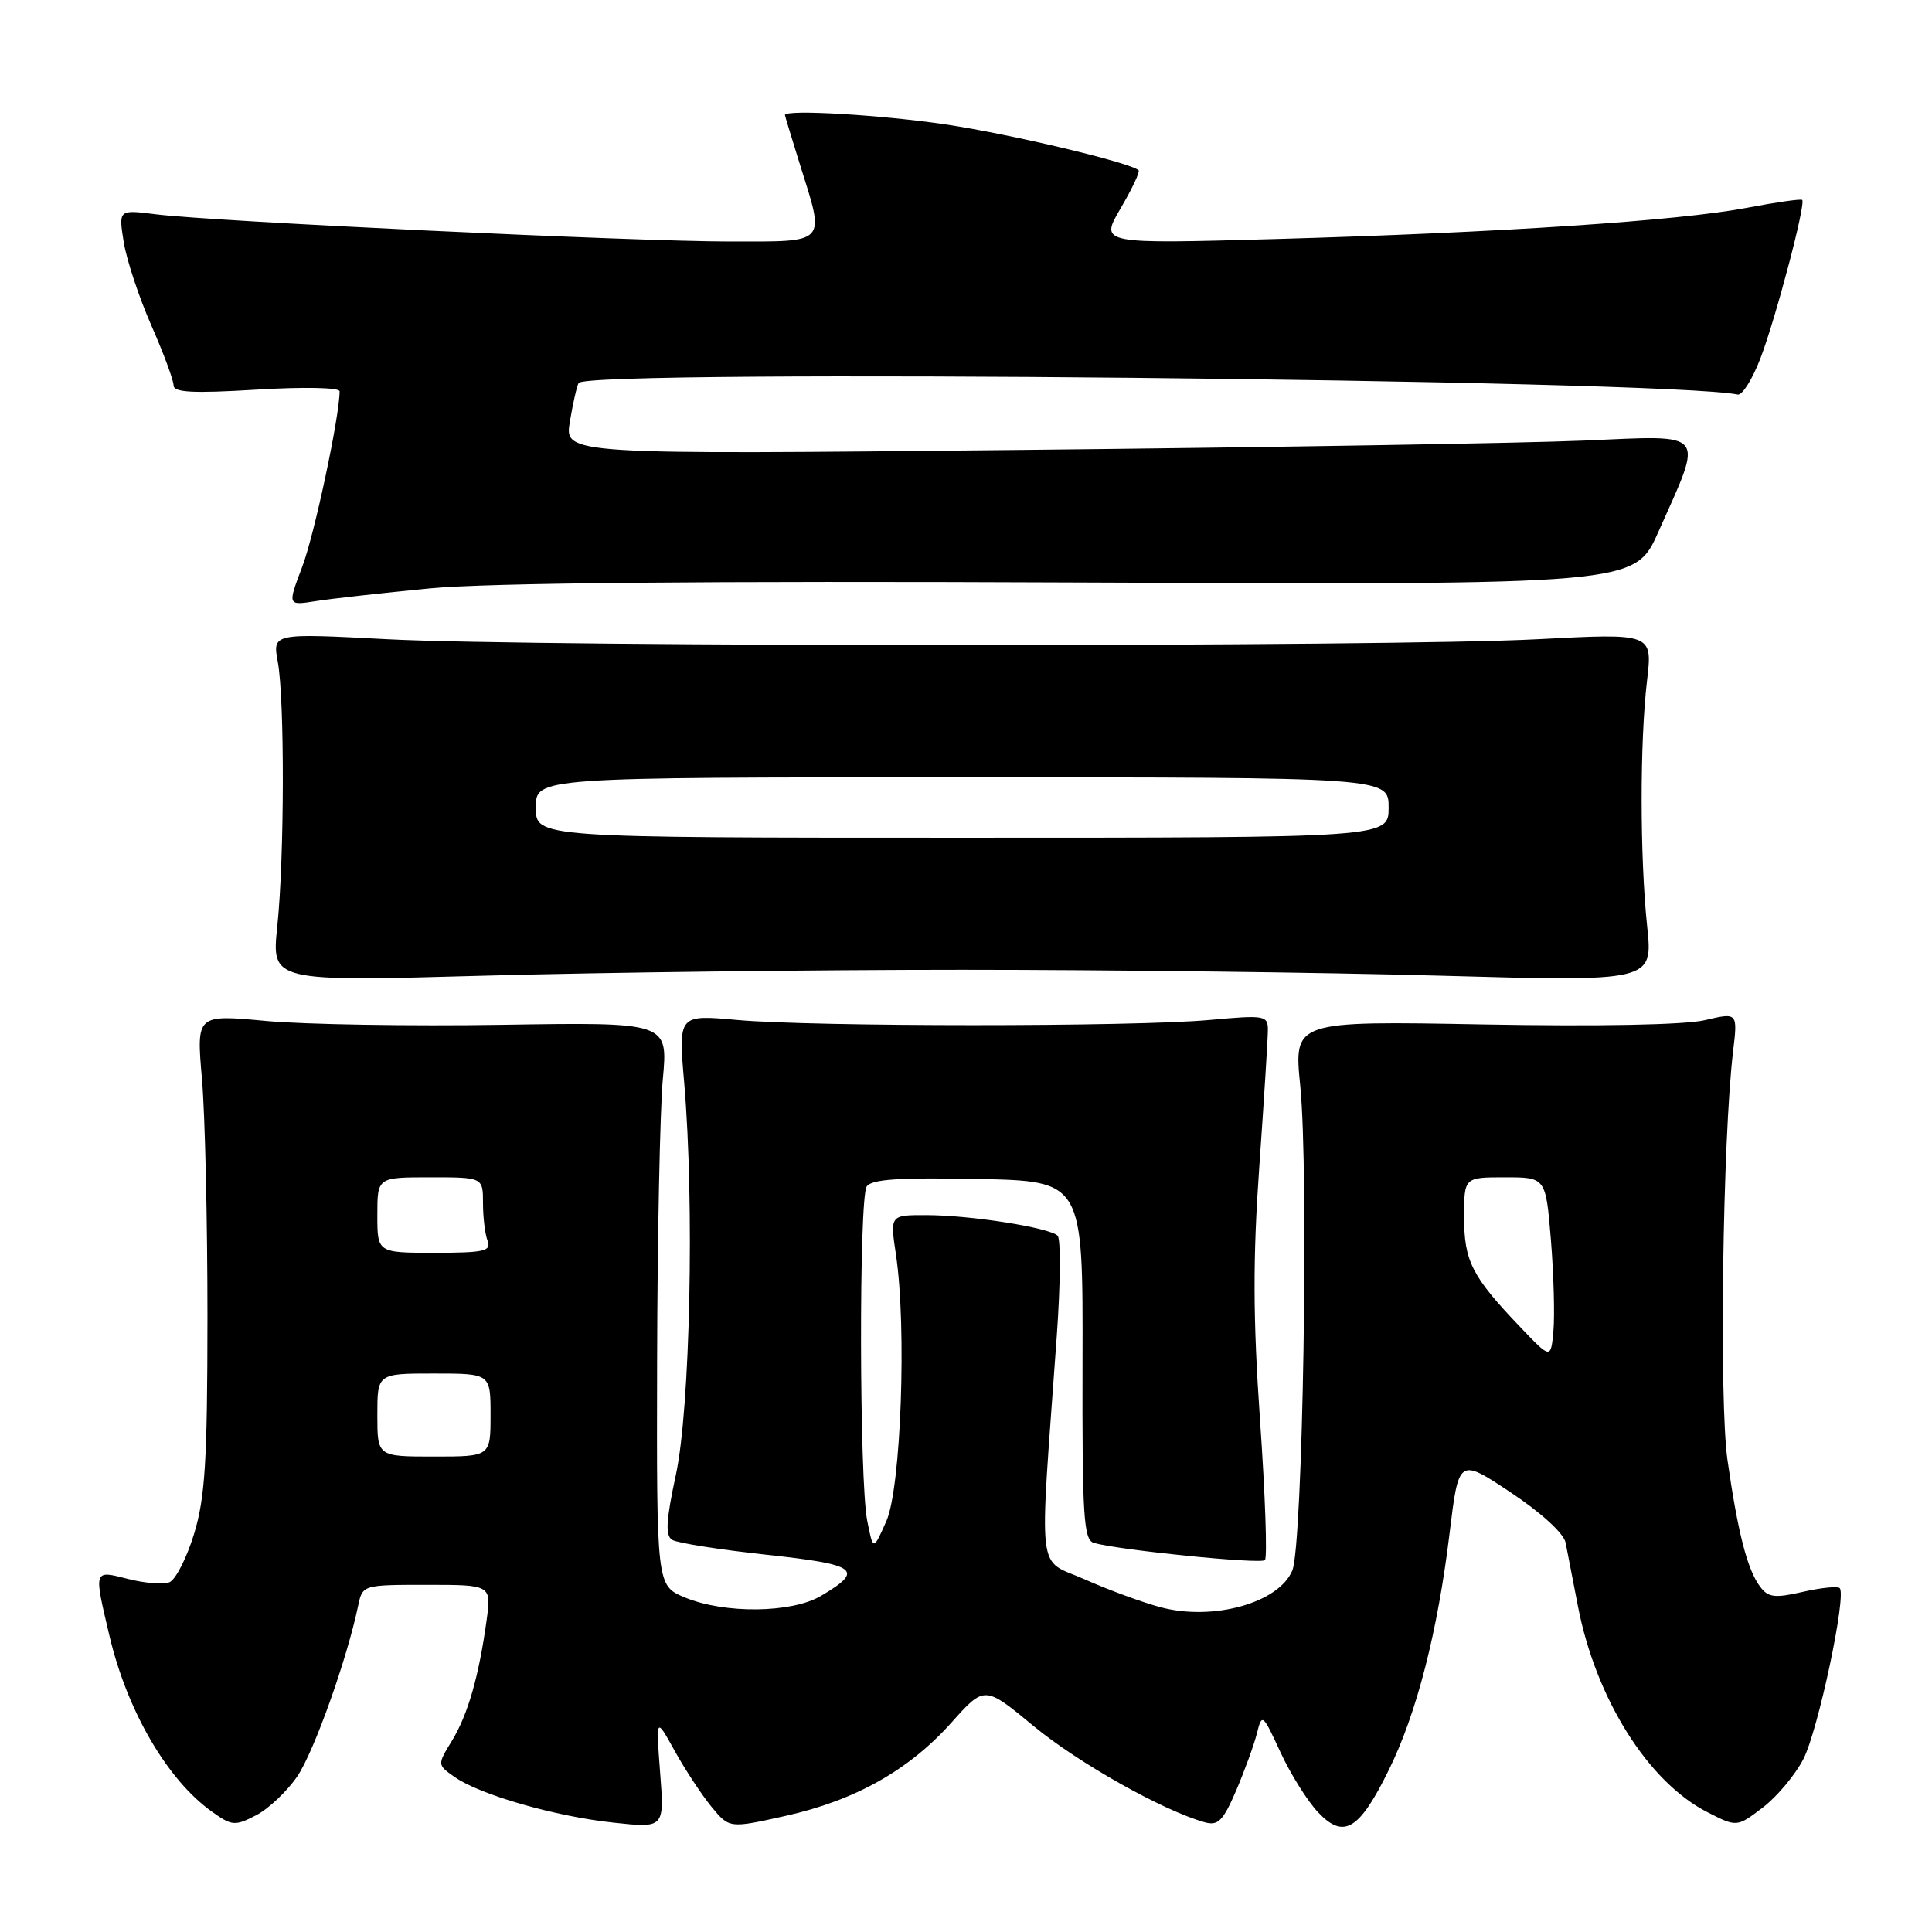 <?xml version="1.0" encoding="UTF-8" standalone="no"?>
<!DOCTYPE svg PUBLIC "-//W3C//DTD SVG 1.1//EN" "http://www.w3.org/Graphics/SVG/1.1/DTD/svg11.dtd" >
<svg xmlns="http://www.w3.org/2000/svg" xmlns:xlink="http://www.w3.org/1999/xlink" version="1.1" viewBox="0 0 256 256">
 <g >
 <path fill="currentColor"
d=" M 184.04 234.50 C 187.73 227.00 190.50 216.19 192.07 203.21 C 193.29 193.18 193.29 193.18 200.17 197.75 C 204.23 200.45 207.21 203.18 207.45 204.41 C 207.67 205.56 208.40 209.34 209.08 212.81 C 211.45 225.08 218.39 236.12 226.23 240.12 C 230.15 242.12 230.15 242.12 233.59 239.50 C 235.47 238.06 237.90 235.16 238.97 233.06 C 240.92 229.24 244.71 211.37 243.77 210.43 C 243.49 210.16 241.29 210.38 238.88 210.93 C 235.18 211.78 234.30 211.68 233.23 210.25 C 231.54 208.01 230.28 203.13 228.90 193.47 C 227.78 185.64 228.26 150.95 229.64 139.33 C 230.26 134.15 230.26 134.15 225.88 135.18 C 223.21 135.80 211.74 136.02 196.47 135.74 C 171.43 135.28 171.43 135.28 172.29 143.89 C 173.44 155.33 172.63 204.74 171.24 208.09 C 169.47 212.38 160.79 214.81 153.83 212.98 C 151.45 212.35 146.91 210.69 143.75 209.28 C 137.29 206.41 137.68 209.75 140.03 177.01 C 140.52 170.14 140.57 164.17 140.14 163.74 C 139.06 162.66 128.55 161.01 122.72 161.01 C 117.93 161.00 117.93 161.00 118.72 166.25 C 120.16 175.90 119.39 197.15 117.45 201.55 C 115.70 205.50 115.70 205.50 114.91 201.50 C 113.86 196.21 113.80 158.86 114.84 157.22 C 115.45 156.26 119.11 156.01 129.58 156.22 C 143.50 156.50 143.50 156.50 143.44 180.24 C 143.39 200.93 143.58 204.04 144.94 204.44 C 148.18 205.39 167.05 207.29 167.61 206.72 C 167.94 206.40 167.65 198.11 166.97 188.32 C 166.02 174.63 166.00 166.79 166.87 154.50 C 167.49 145.70 168.00 137.59 168.00 136.47 C 168.00 134.55 167.60 134.48 160.25 135.15 C 150.20 136.07 107.77 136.06 97.69 135.15 C 89.88 134.44 89.88 134.44 90.66 143.47 C 92.03 159.48 91.45 186.65 89.56 195.40 C 88.25 201.49 88.14 203.47 89.07 204.04 C 89.74 204.45 95.36 205.34 101.57 206.01 C 113.64 207.31 114.60 208.03 108.79 211.46 C 104.90 213.76 96.00 213.86 90.72 211.66 C 87.00 210.10 87.00 210.10 87.07 180.30 C 87.11 163.91 87.45 147.11 87.83 142.97 C 88.52 135.44 88.52 135.44 66.51 135.79 C 54.40 135.98 40.34 135.75 35.26 135.28 C 26.02 134.42 26.02 134.42 26.76 142.96 C 27.17 147.66 27.49 161.85 27.49 174.50 C 27.48 193.69 27.18 198.46 25.70 203.30 C 24.72 206.49 23.25 209.35 22.44 209.66 C 21.62 209.98 19.16 209.78 16.98 209.22 C 12.36 208.05 12.41 207.88 14.51 216.78 C 16.86 226.73 22.18 235.86 28.11 240.08 C 30.74 241.95 31.14 241.98 33.94 240.53 C 35.59 239.68 38.04 237.36 39.39 235.38 C 41.60 232.13 45.99 219.83 47.46 212.75 C 48.04 210.01 48.07 210.00 56.58 210.00 C 65.12 210.00 65.12 210.00 64.47 214.75 C 63.45 222.14 61.99 227.22 59.88 230.67 C 57.94 233.84 57.94 233.84 60.22 235.45 C 63.57 237.81 73.56 240.69 81.28 241.51 C 88.04 242.24 88.04 242.24 87.47 234.87 C 86.91 227.50 86.91 227.50 89.40 232.00 C 90.77 234.47 92.96 237.80 94.26 239.39 C 96.64 242.28 96.64 242.28 104.07 240.62 C 113.33 238.56 120.45 234.55 126.10 228.22 C 130.46 223.34 130.46 223.34 136.98 228.73 C 142.87 233.60 154.13 239.93 159.62 241.46 C 161.40 241.96 162.06 241.29 163.79 237.27 C 164.91 234.65 166.15 231.24 166.54 229.71 C 167.22 226.99 167.30 227.05 169.68 232.21 C 171.03 235.12 173.28 238.71 174.69 240.18 C 178.07 243.73 180.12 242.49 184.04 234.50 Z  M 127.50 128.50 C 146.75 128.50 175.22 128.85 190.76 129.28 C 219.02 130.07 219.02 130.07 218.26 122.78 C 217.29 113.53 217.28 98.33 218.24 90.20 C 218.98 83.90 218.98 83.90 203.74 84.70 C 184.00 85.74 71.03 85.74 51.31 84.70 C 36.11 83.90 36.11 83.90 36.81 87.70 C 37.73 92.76 37.69 113.67 36.74 122.78 C 35.98 130.07 35.98 130.07 64.24 129.28 C 79.78 128.85 108.25 128.50 127.50 128.50 Z  M 57.00 77.96 C 64.61 77.23 93.53 76.97 142.55 77.18 C 216.61 77.50 216.61 77.50 219.73 70.50 C 225.79 56.91 226.41 57.67 209.89 58.38 C 201.97 58.72 168.34 59.28 135.14 59.62 C 74.78 60.24 74.78 60.24 75.51 55.87 C 75.91 53.47 76.43 51.16 76.67 50.75 C 77.78 48.87 220.51 50.29 230.26 52.28 C 230.86 52.40 232.20 50.25 233.26 47.50 C 235.30 42.17 239.31 26.97 238.80 26.49 C 238.64 26.33 235.33 26.80 231.45 27.54 C 222.40 29.26 198.68 30.83 169.11 31.67 C 145.72 32.33 145.72 32.33 148.48 27.62 C 150.00 25.03 151.08 22.75 150.87 22.56 C 149.78 21.55 134.12 17.82 125.46 16.51 C 116.92 15.23 103.97 14.46 104.01 15.25 C 104.02 15.39 104.92 18.35 106.01 21.84 C 109.34 32.45 109.75 32.00 96.73 32.00 C 84.05 32.00 28.14 29.35 20.60 28.39 C 15.71 27.77 15.71 27.77 16.39 32.06 C 16.77 34.42 18.41 39.38 20.04 43.09 C 21.67 46.80 23.00 50.39 23.00 51.07 C 23.00 52.01 25.59 52.14 34.00 51.63 C 40.23 51.25 45.00 51.35 45.00 51.85 C 45.00 55.16 41.65 70.91 40.04 75.12 C 38.10 80.24 38.10 80.24 41.80 79.66 C 43.84 79.33 50.67 78.57 57.00 77.96 Z  M 50.00 187.50 C 50.00 182.00 50.00 182.00 57.50 182.00 C 65.00 182.00 65.00 182.00 65.00 187.50 C 65.00 193.00 65.00 193.00 57.50 193.00 C 50.00 193.00 50.00 193.00 50.00 187.50 Z  M 201.40 175.80 C 195.03 169.13 194.00 167.10 194.00 161.28 C 194.00 156.00 194.00 156.00 199.41 156.00 C 204.82 156.00 204.82 156.00 205.50 164.25 C 205.87 168.79 206.02 174.21 205.84 176.30 C 205.50 180.11 205.50 180.11 201.40 175.80 Z  M 50.00 161.00 C 50.00 156.00 50.00 156.00 57.00 156.00 C 64.00 156.00 64.00 156.00 64.00 159.42 C 64.00 161.30 64.27 163.55 64.61 164.42 C 65.13 165.78 64.13 166.00 57.61 166.00 C 50.00 166.00 50.00 166.00 50.00 161.00 Z  M 71.00 107.00 C 71.00 103.00 71.00 103.00 127.50 103.00 C 184.00 103.00 184.00 103.00 184.00 107.00 C 184.00 111.00 184.00 111.00 127.50 111.00 C 71.00 111.00 71.00 111.00 71.00 107.00 Z "/>
</g>
</svg>